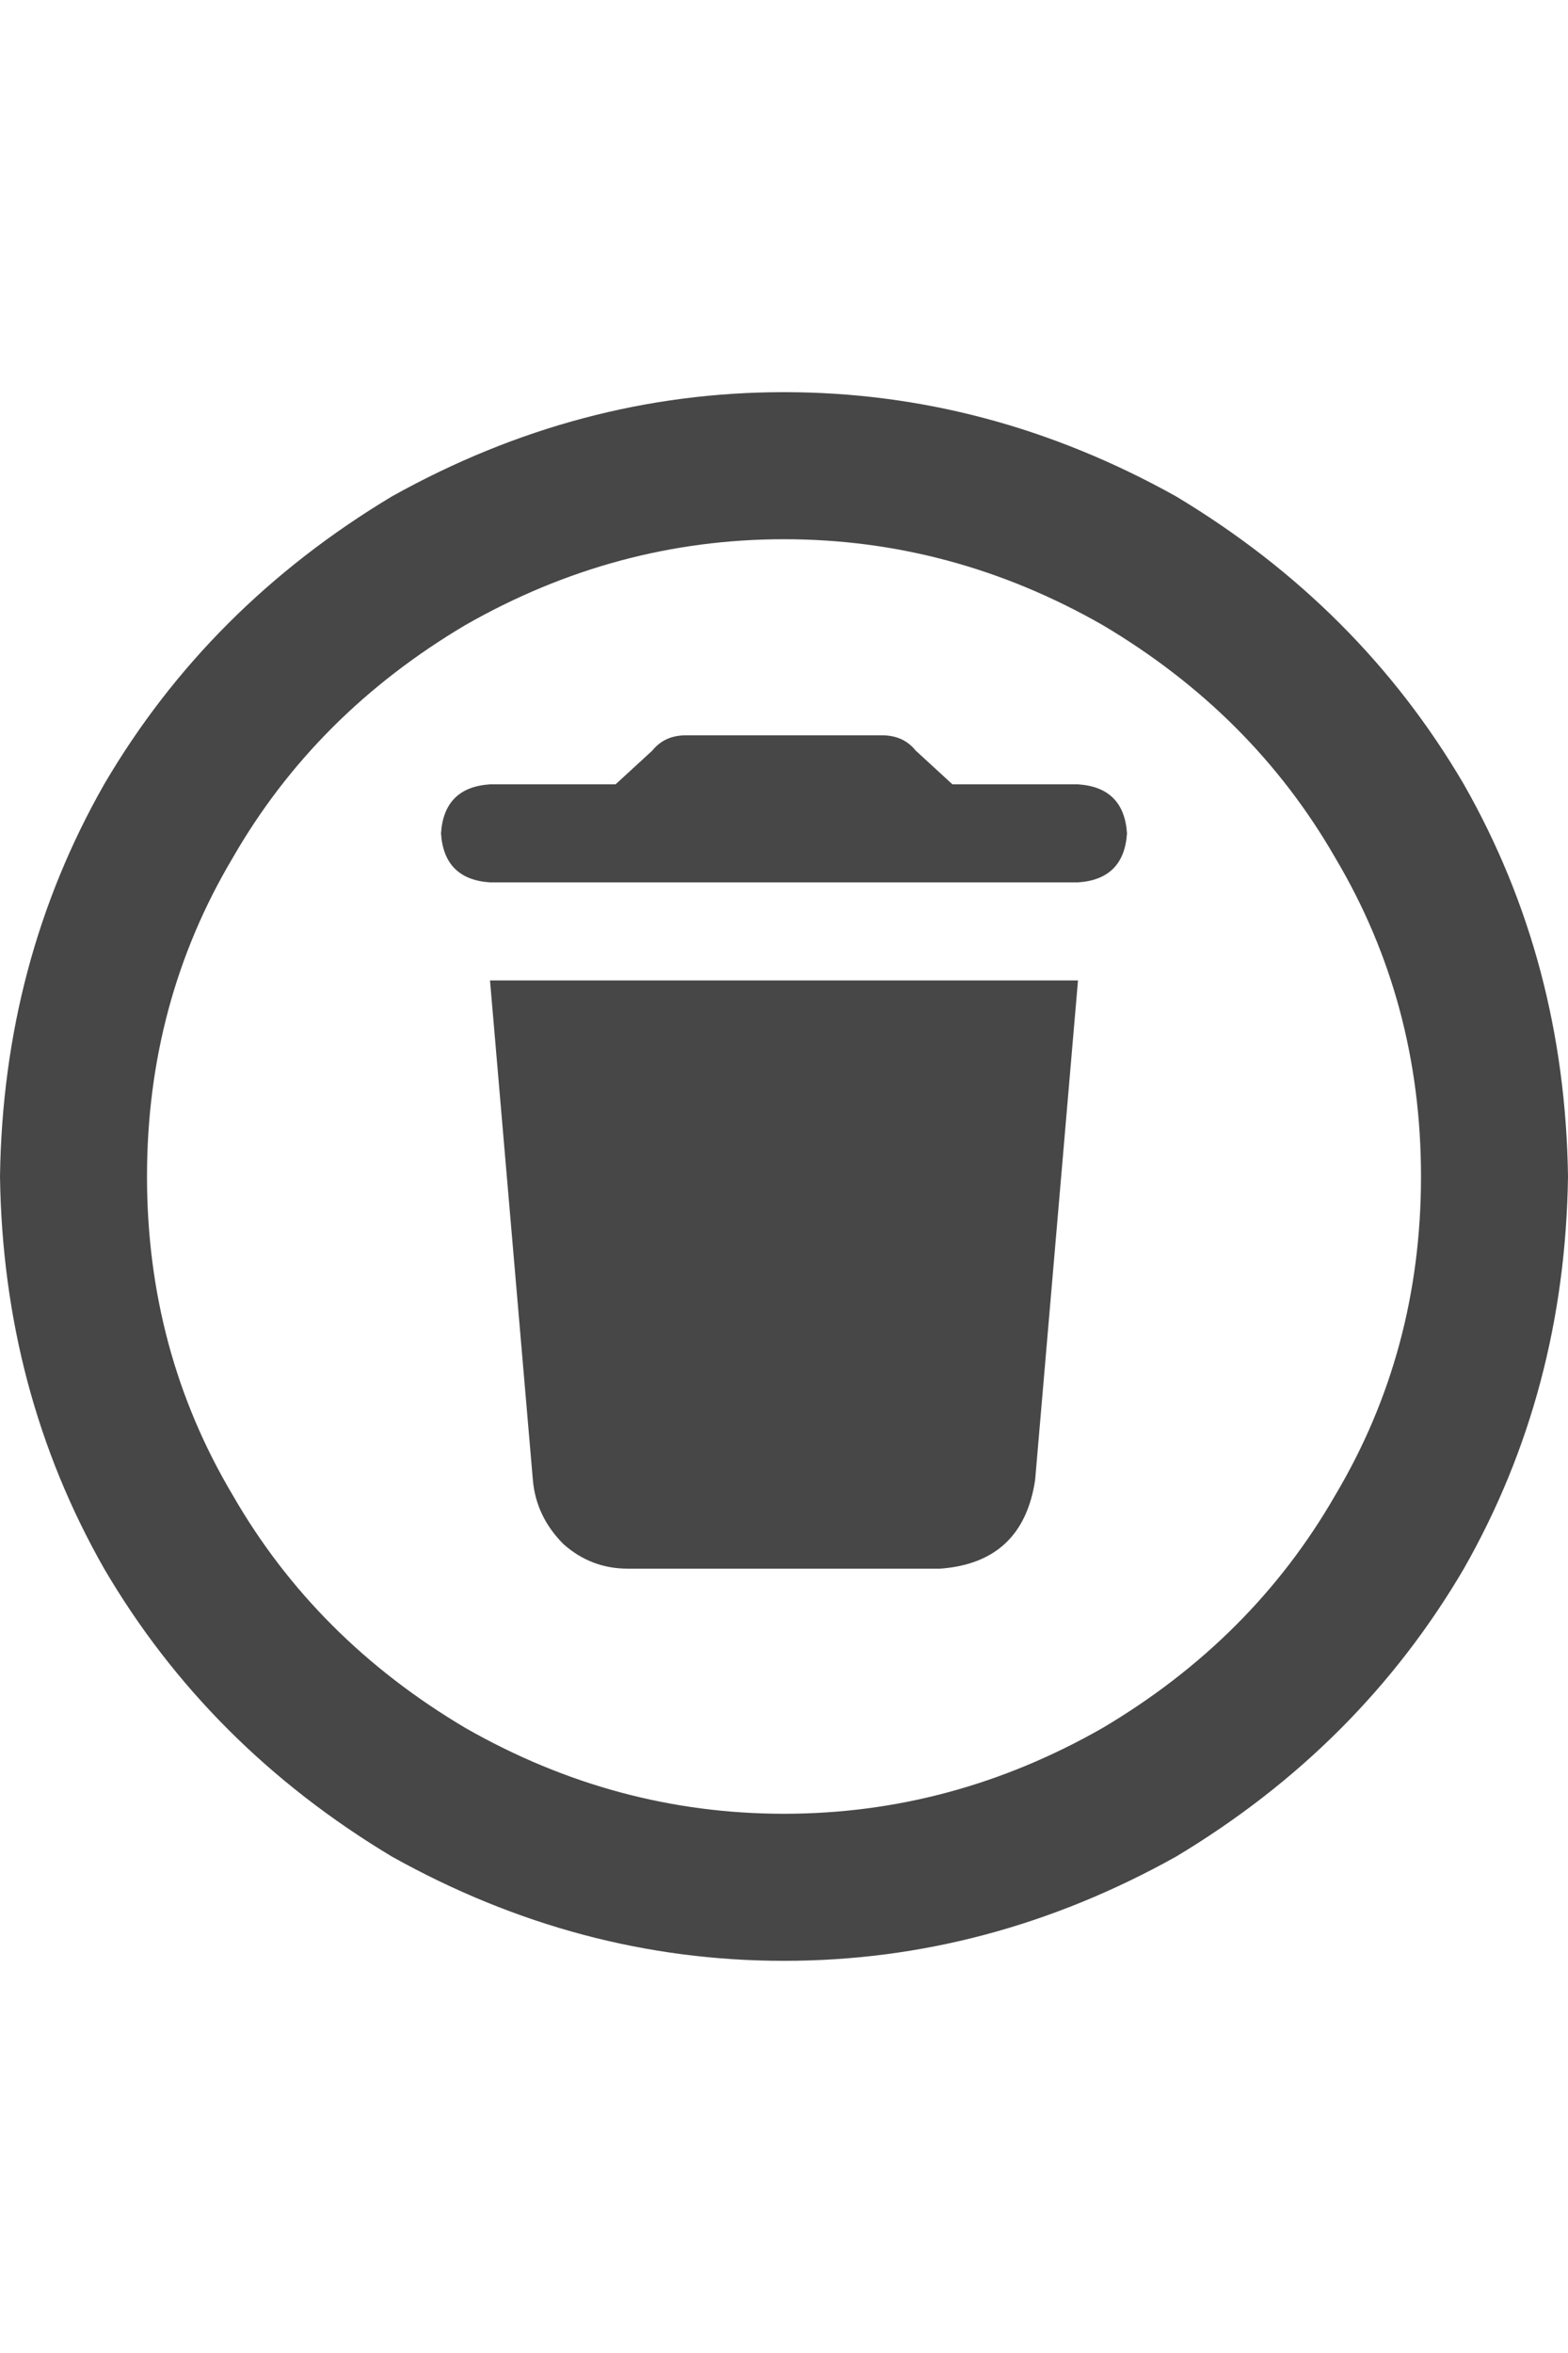 <svg width="24" height="36" viewBox="0 0 24 36" fill="none" xmlns="http://www.w3.org/2000/svg">
<g id="label-paired / xl / circle-trash-xl / bold" clip-path="url(#clip0_1731_5608)">
<path id="icon" d="M21.75 18C21.75 16.219 21.312 14.594 20.438 13.125C19.594 11.656 18.406 10.469 16.875 9.562C15.344 8.688 13.719 8.25 12 8.25C10.281 8.25 8.656 8.688 7.125 9.562C5.594 10.469 4.406 11.656 3.562 13.125C2.688 14.594 2.25 16.219 2.25 18C2.25 19.781 2.688 21.406 3.562 22.875C4.406 24.344 5.594 25.531 7.125 26.438C8.656 27.312 10.281 27.75 12 27.75C13.719 27.75 15.344 27.312 16.875 26.438C18.406 25.531 19.594 24.344 20.438 22.875C21.312 21.406 21.75 19.781 21.75 18ZM0 18C0.031 15.812 0.562 13.812 1.594 12C2.656 10.188 4.125 8.719 6 7.594C7.906 6.531 9.906 6 12 6C14.094 6 16.094 6.531 18 7.594C19.875 8.719 21.344 10.188 22.406 12C23.438 13.812 23.969 15.812 24 18C23.969 20.188 23.438 22.188 22.406 24C21.344 25.812 19.875 27.281 18 28.406C16.094 29.469 14.094 30 12 30C9.906 30 7.906 29.469 6 28.406C4.125 27.281 2.656 25.812 1.594 24C0.562 22.188 0.031 20.188 0 18ZM7.5 12H9.422L9.984 11.484C10.109 11.328 10.281 11.25 10.5 11.25H13.5C13.719 11.25 13.891 11.328 14.016 11.484L14.578 12H16.5C16.969 12.031 17.219 12.281 17.25 12.75C17.219 13.219 16.969 13.469 16.5 13.5H7.5C7.031 13.469 6.781 13.219 6.75 12.75C6.781 12.281 7.031 12.031 7.5 12ZM7.5 15H16.5L15.844 22.641C15.719 23.484 15.234 23.938 14.391 24H9.609C9.234 24 8.906 23.875 8.625 23.625C8.344 23.344 8.188 23.016 8.156 22.641L7.5 15Z" fill="black" fill-opacity="0.72"/>
</g>
<defs>
<clipPath id="clip0_1731_5608">
<rect width="24" height="36" fill="white"/>
</clipPath>
</defs>
</svg>

